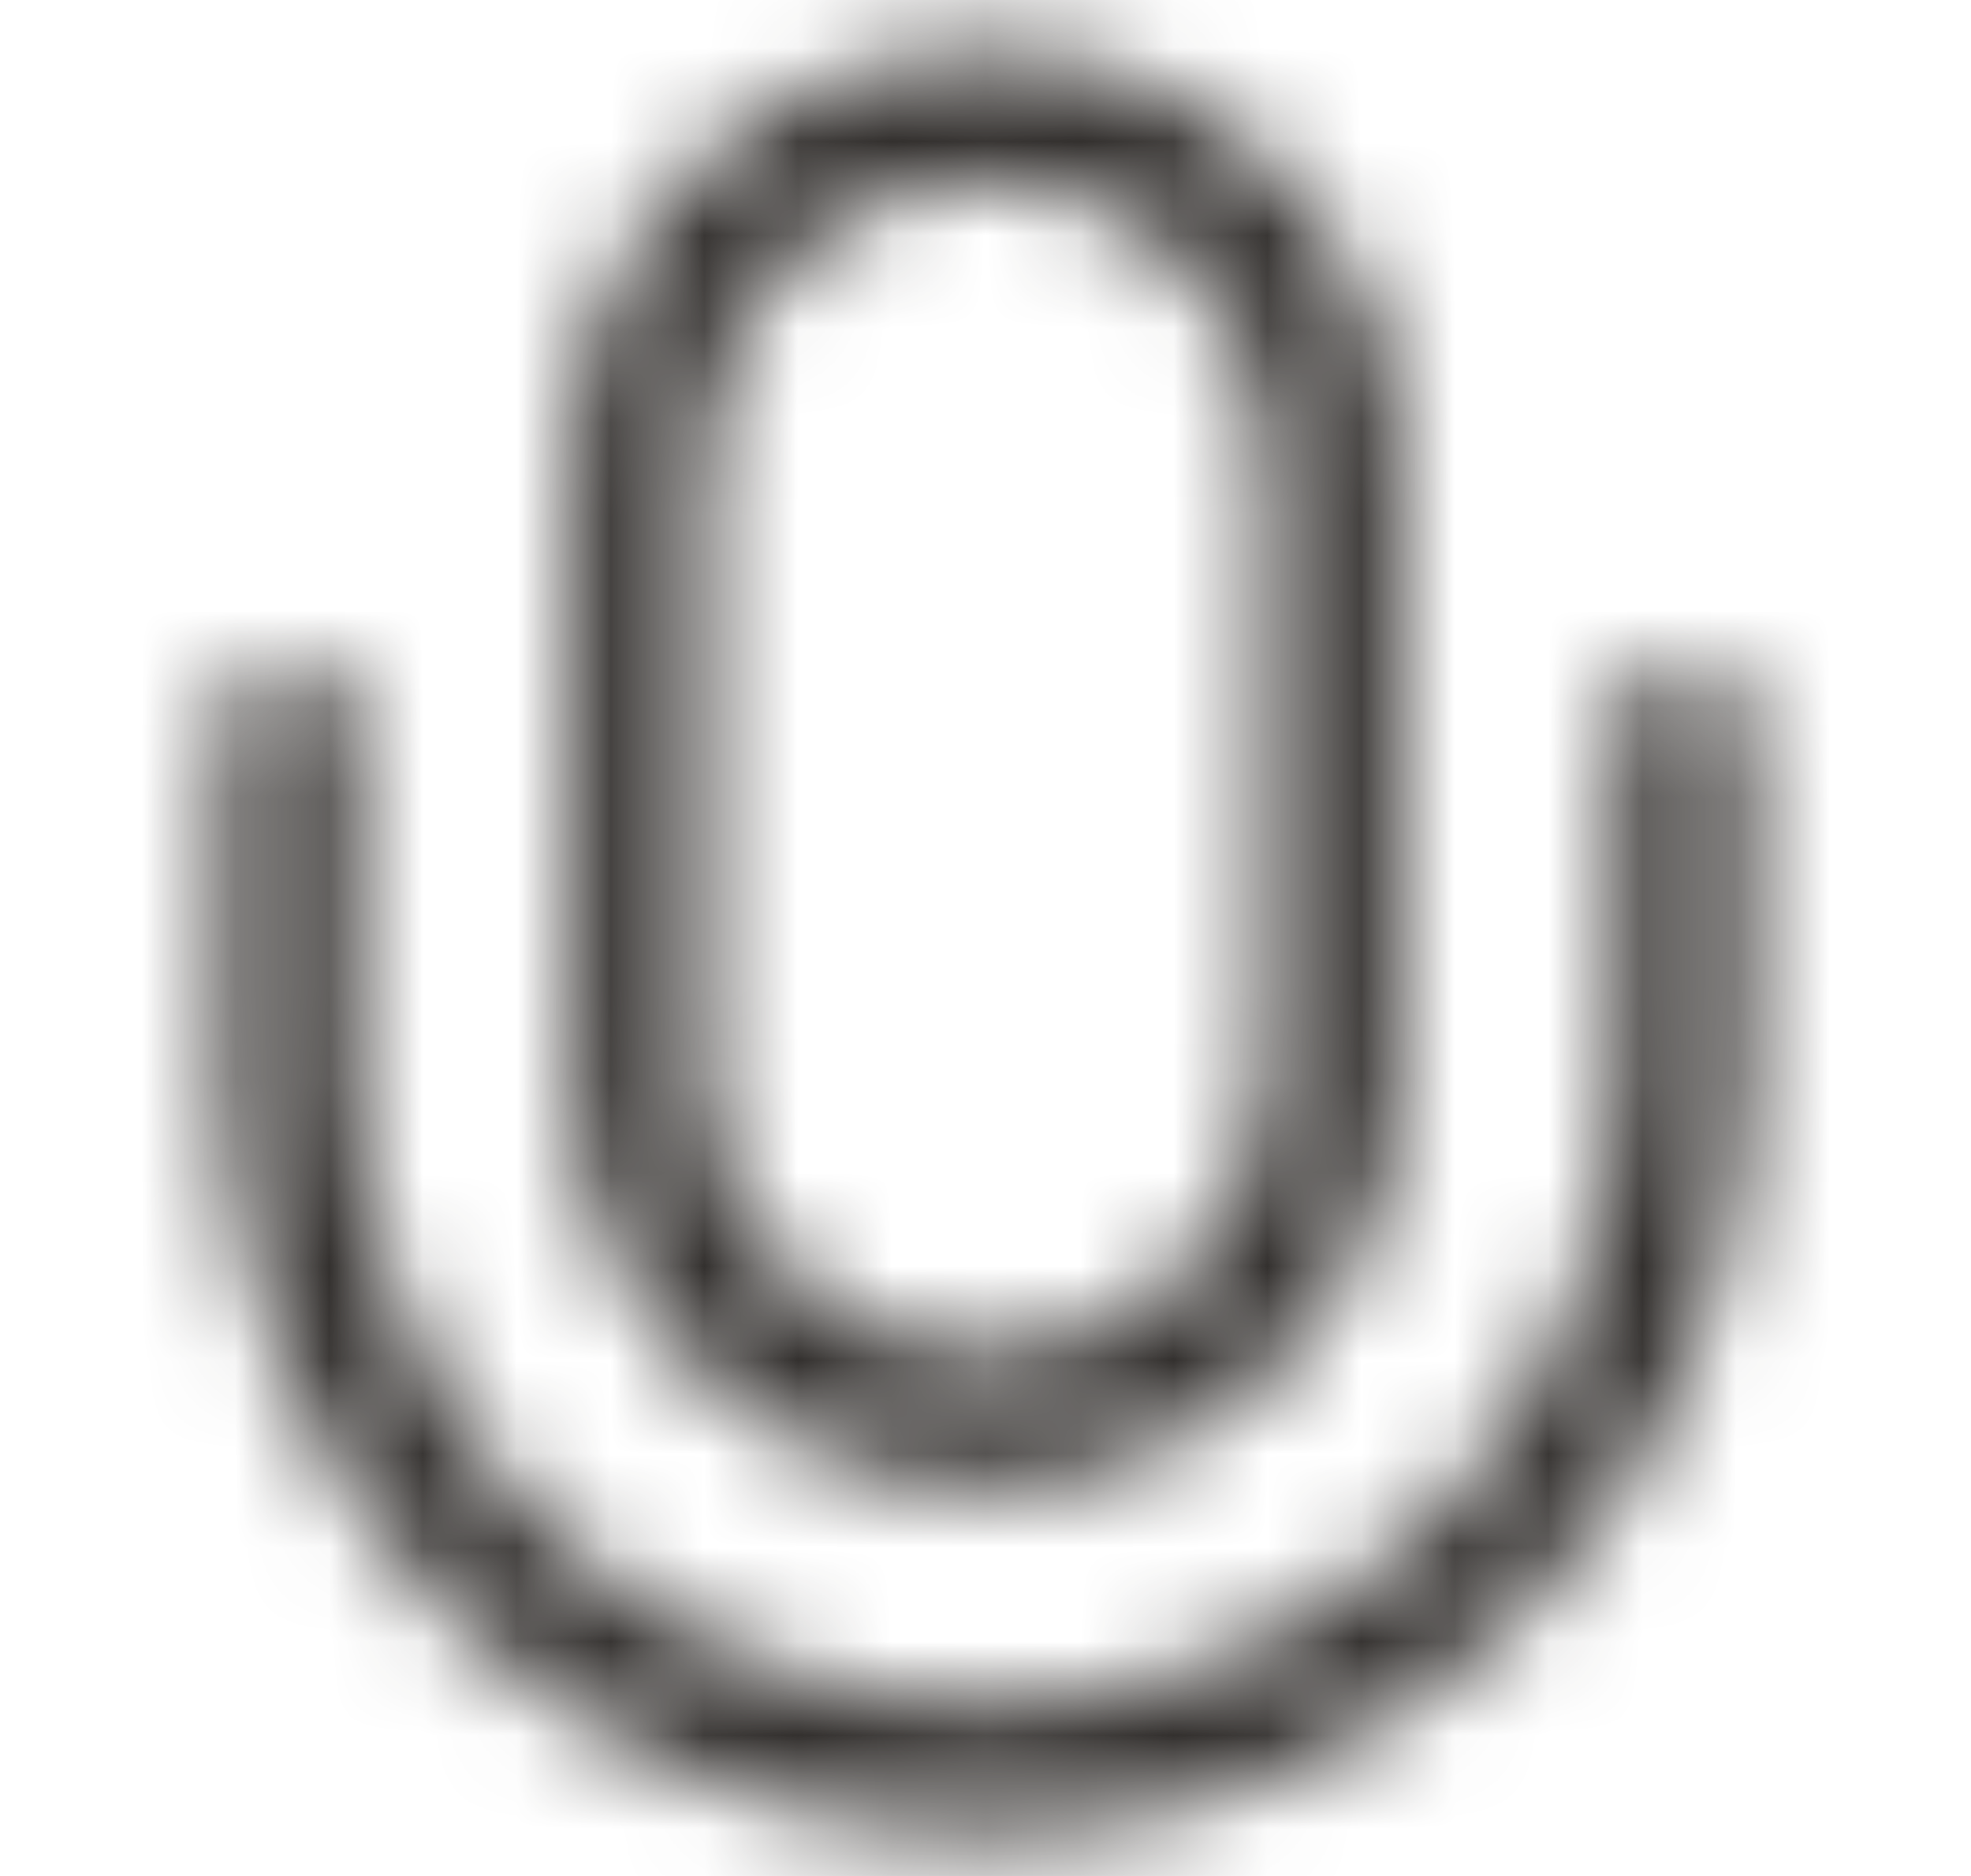 <svg width="1.418em" height="1.35em" viewBox="0 0 21 20" fill="none" xmlns="http://www.w3.org/2000/svg" class="px-icon embed-copilot-prompt__icon">
    <mask xmlns="http://www.w3.org/2000/svg" id="mask0_7519_3714" style="mask-type:alpha" maskUnits="userSpaceOnUse" x="0" y="0" width="21" height="20">
    <path fill-rule="evenodd" clip-rule="evenodd" d="M14.914 4.941C14.914 2.505 12.938 0.53 10.502 0.53C8.065 0.53 6.09 2.505 6.09 4.941L6.09 11.443C6.09 13.88 8.065 15.855 10.502 15.855C12.938 15.855 14.914 13.88 14.914 11.443L14.914 4.941ZM10.502 1.923C12.169 1.923 13.521 3.274 13.521 4.941L13.521 11.443C13.521 13.11 12.169 14.462 10.502 14.462C8.835 14.462 7.483 13.11 7.483 11.443L7.483 4.941C7.483 3.274 8.835 1.923 10.502 1.923Z" fill="#33302E"></path>
    <path fill-rule="evenodd" clip-rule="evenodd" d="M17.933 7.031C17.548 7.031 17.236 7.343 17.236 7.728V11.443C17.236 15.162 14.221 18.177 10.502 18.177C6.783 18.177 3.768 15.162 3.768 11.443L3.768 7.728C3.768 7.343 3.456 7.031 3.071 7.031C2.687 7.031 2.375 7.343 2.375 7.728L2.375 11.443C2.375 15.932 6.013 19.57 10.502 19.57C14.99 19.57 18.629 15.932 18.629 11.443V7.728C18.629 7.343 18.317 7.031 17.933 7.031Z" fill="#33302E"></path>
    </mask>
    <g xmlns="http://www.w3.org/2000/svg" mask="url(#mask0_7519_3714)">
    <rect width="24" height="24" transform="translate(-1.5 -2)" fill="#33302E"></rect>
    </g>
</svg>